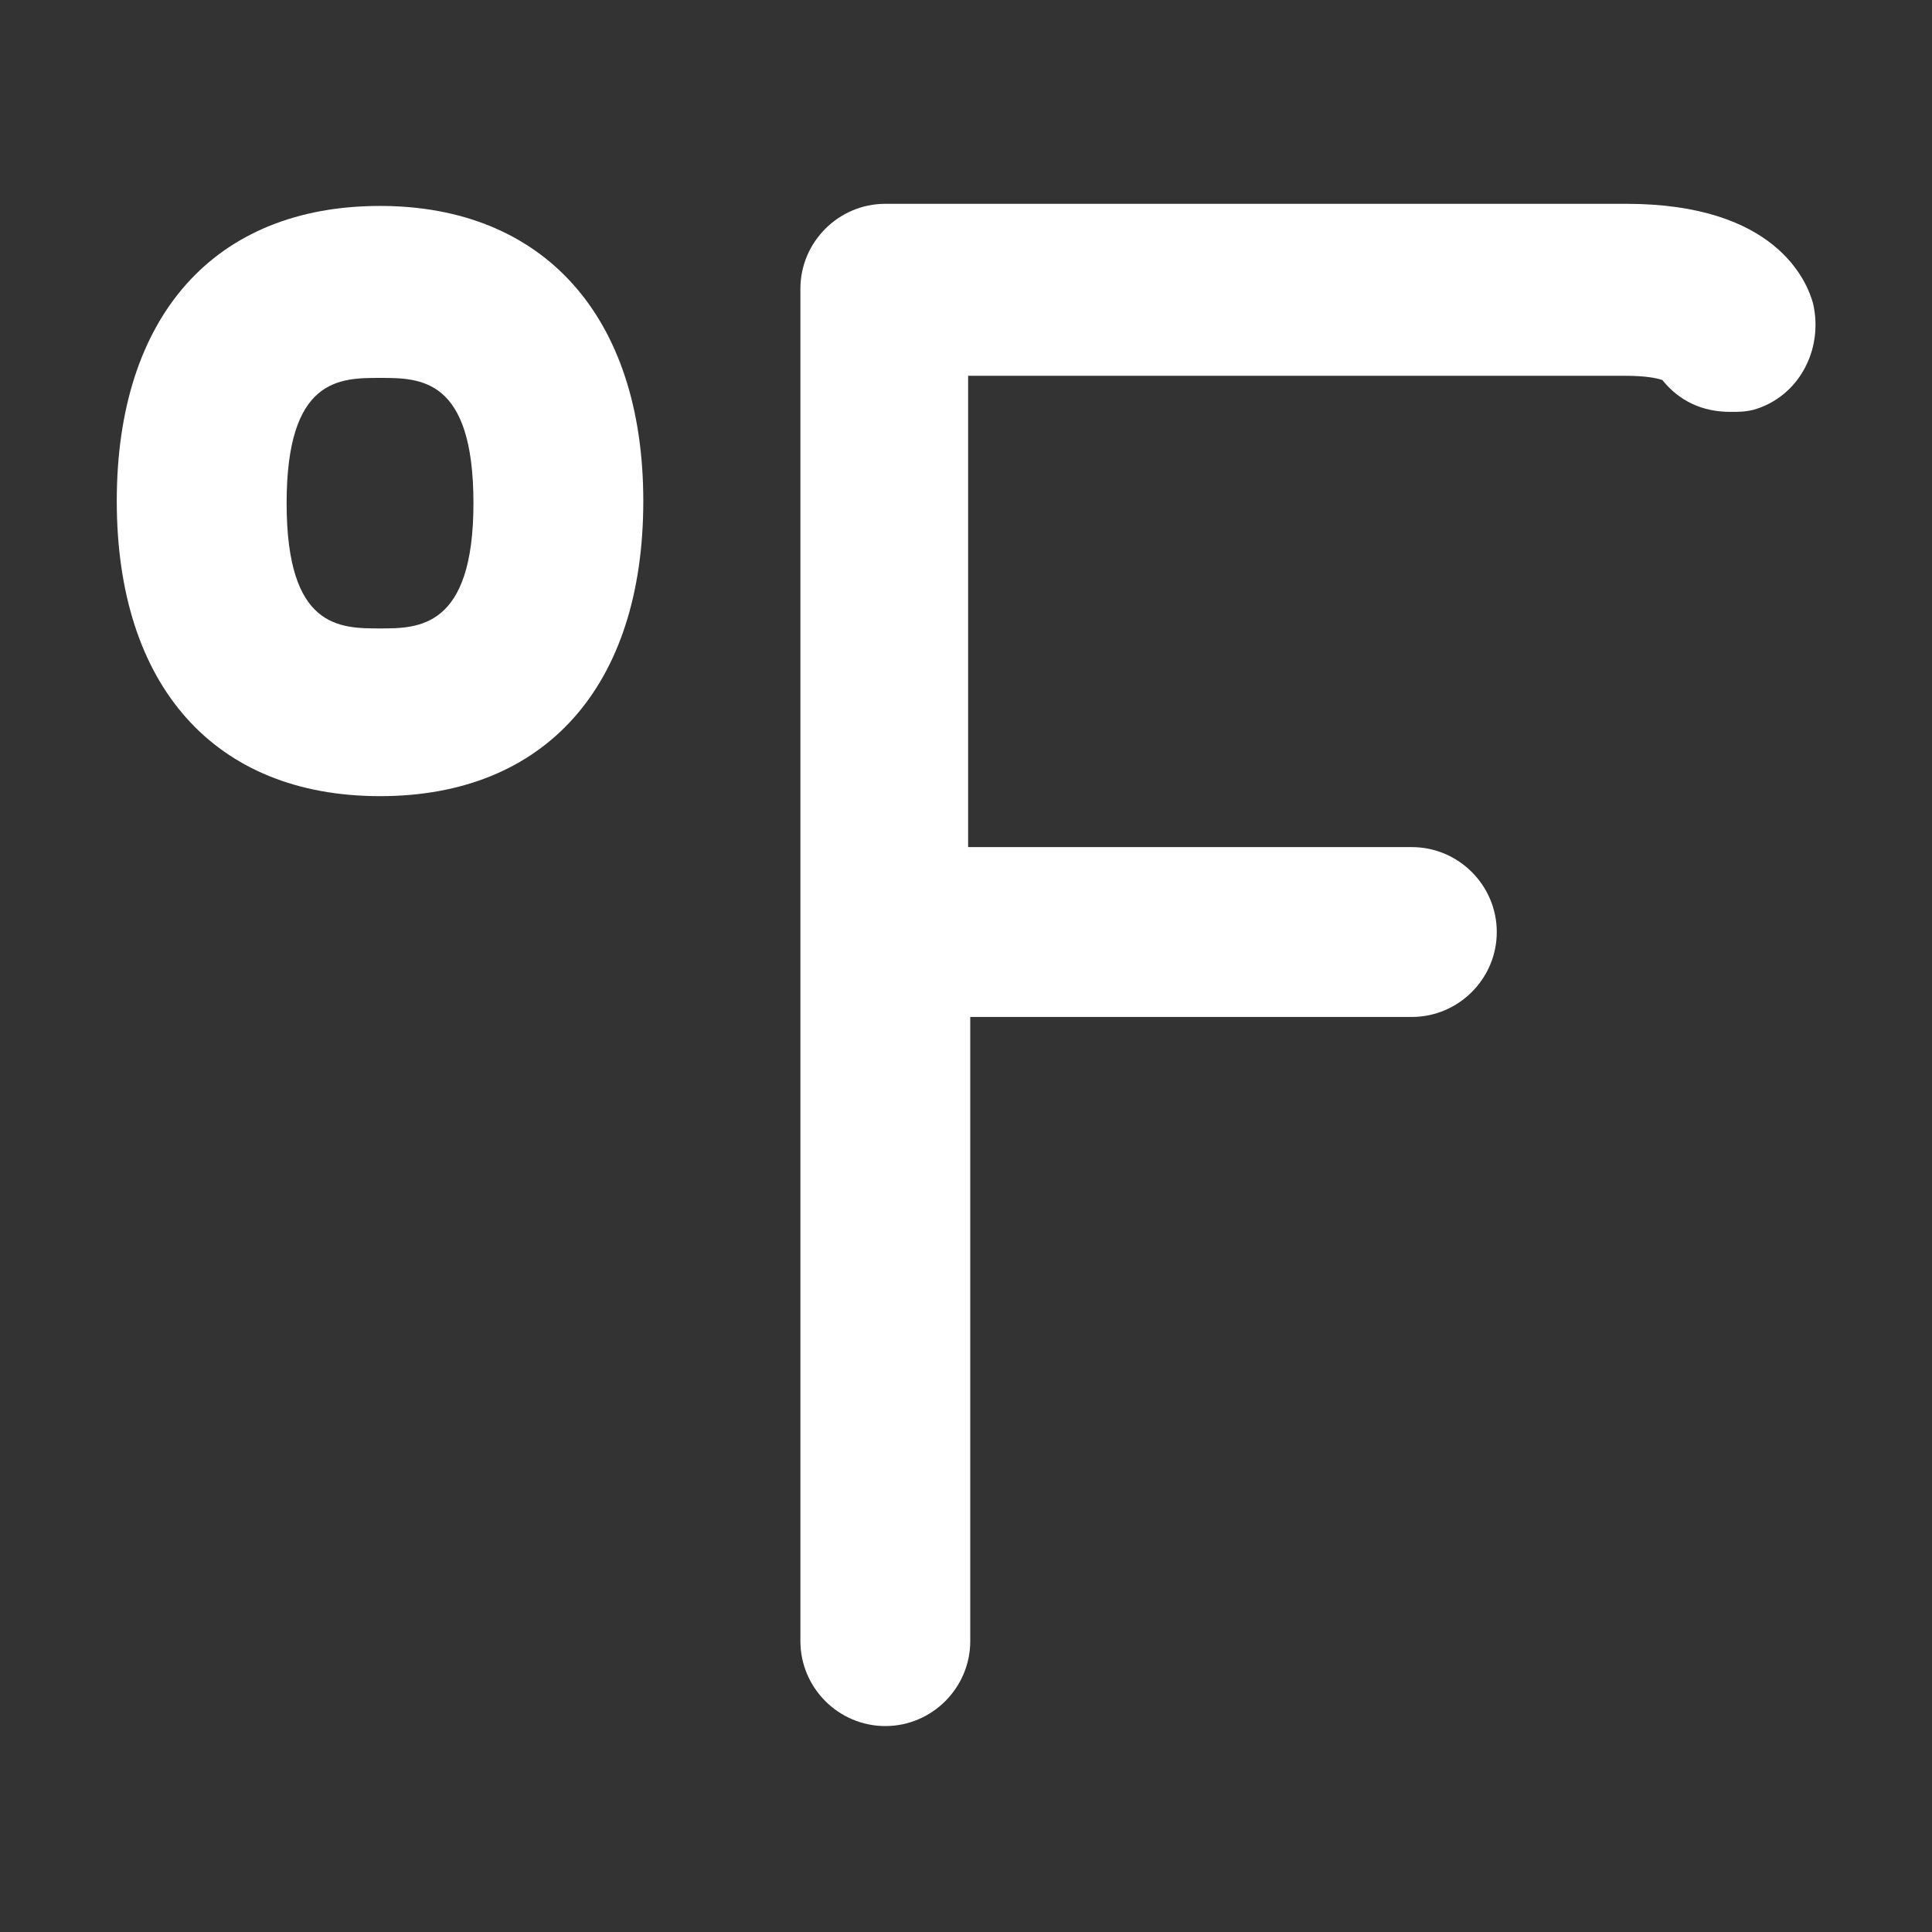 <?xml version="1.0" encoding="utf-8"?>
<!-- Generator: Adobe Illustrator 18.0.0, SVG Export Plug-In . SVG Version: 6.00 Build 0)  -->
<!DOCTYPE svg PUBLIC "-//W3C//DTD SVG 1.1//EN" "http://www.w3.org/Graphics/SVG/1.1/DTD/svg11.dtd">
<svg fill="#fff" version="1.1" id="Layer_1" xmlns="http://www.w3.org/2000/svg" xmlns:xlink="http://www.w3.org/1999/xlink" x="0px" y="0px"
	 viewBox="0 0 91 91" enable-background="new 0 0 91 91" xml:space="preserve">
<rect x="0" y="0" width="91" height="91" fill="#333333" stroke="none"/>
<g>
	<path d="M85.4,14.3c-0.3-1.1-1.8-4.7-8.8-4.7H41.7c0,0,0,0,0,0c-2.2,0-4,1.8-4,4v63.7c0,2.2,1.8,4,4,4s4-1.8,4-4V47.9h20.8
		c2.2,0,4-1.8,4-4c0-2.2-1.8-4-4-4H45.6V17.7h30.9c1,0,1.5,0.1,1.8,0.2c0.8,1,1.9,1.5,3.2,1.5c0.4,0,0.7,0,1.1-0.1
		C84.7,18.7,85.9,16.5,85.4,14.3z"/>
	<path d="M17.9,9.7c-7.8,0-12.4,5.2-12.4,13.9s4.6,13.9,12.4,13.9c7.8,0,12.4-5.2,12.4-13.9S25.6,9.7,17.9,9.7z M17.9,29.6
		c-1.9,0-4.4,0-4.4-5.9c0-5.9,2.5-5.9,4.4-5.9c1.9,0,4.4,0,4.4,5.9C22.3,29.6,19.7,29.6,17.9,29.6z"/>
</g>
</svg>
